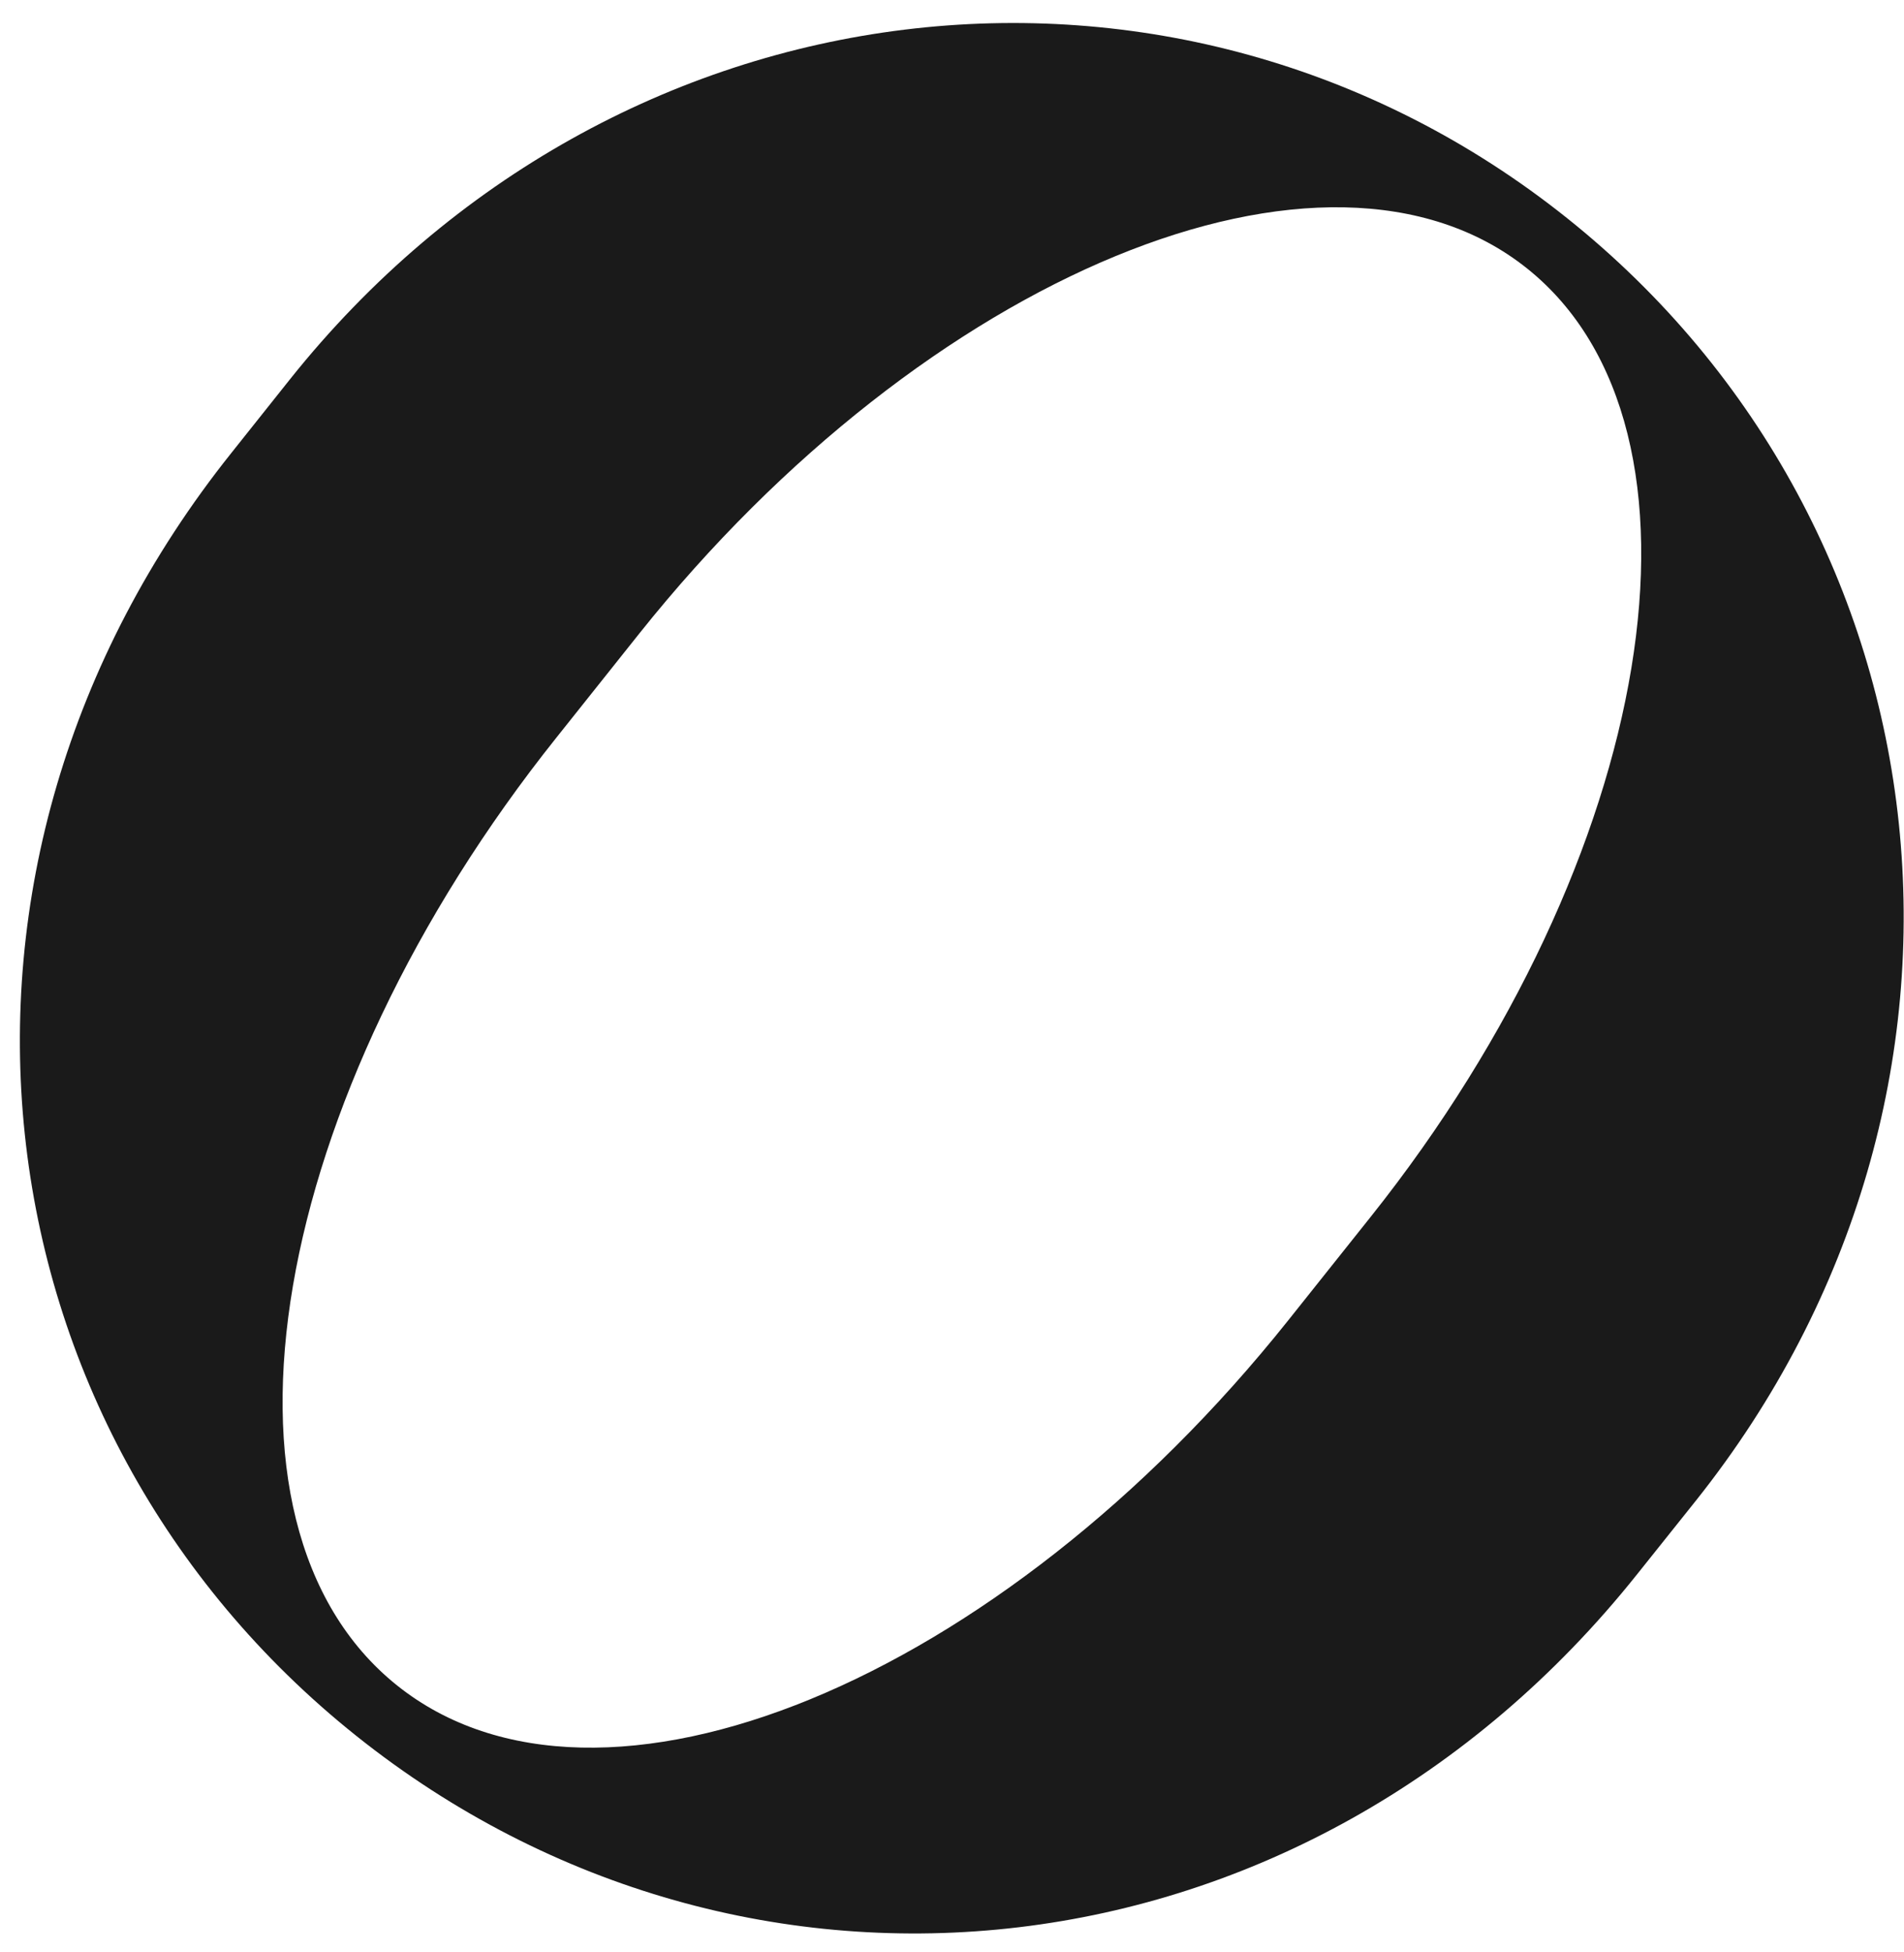 <svg width="81" height="83" viewBox="0 0 81 83" fill="none" xmlns="http://www.w3.org/2000/svg">
<path d="M15.167 73.825C31.738 87.042 55.575 84.583 69.642 66.951L72.131 63.835C85.94 46.527 83.208 22.486 66.666 9.276C50.125 -3.933 26.14 -1.172 12.331 16.136L9.85 19.252C-4.24 36.884 -1.286 60.704 15.167 73.825ZM23.681 31.354L27.211 26.923C39.388 11.669 56.439 4.595 64.968 11.418C73.497 18.24 70.477 36.478 58.322 51.733L54.792 56.163C42.556 71.499 25.505 78.573 16.887 71.669C8.27 64.765 11.445 46.675 23.681 31.354Z" fill="#1A1A1A"/>
</svg>
